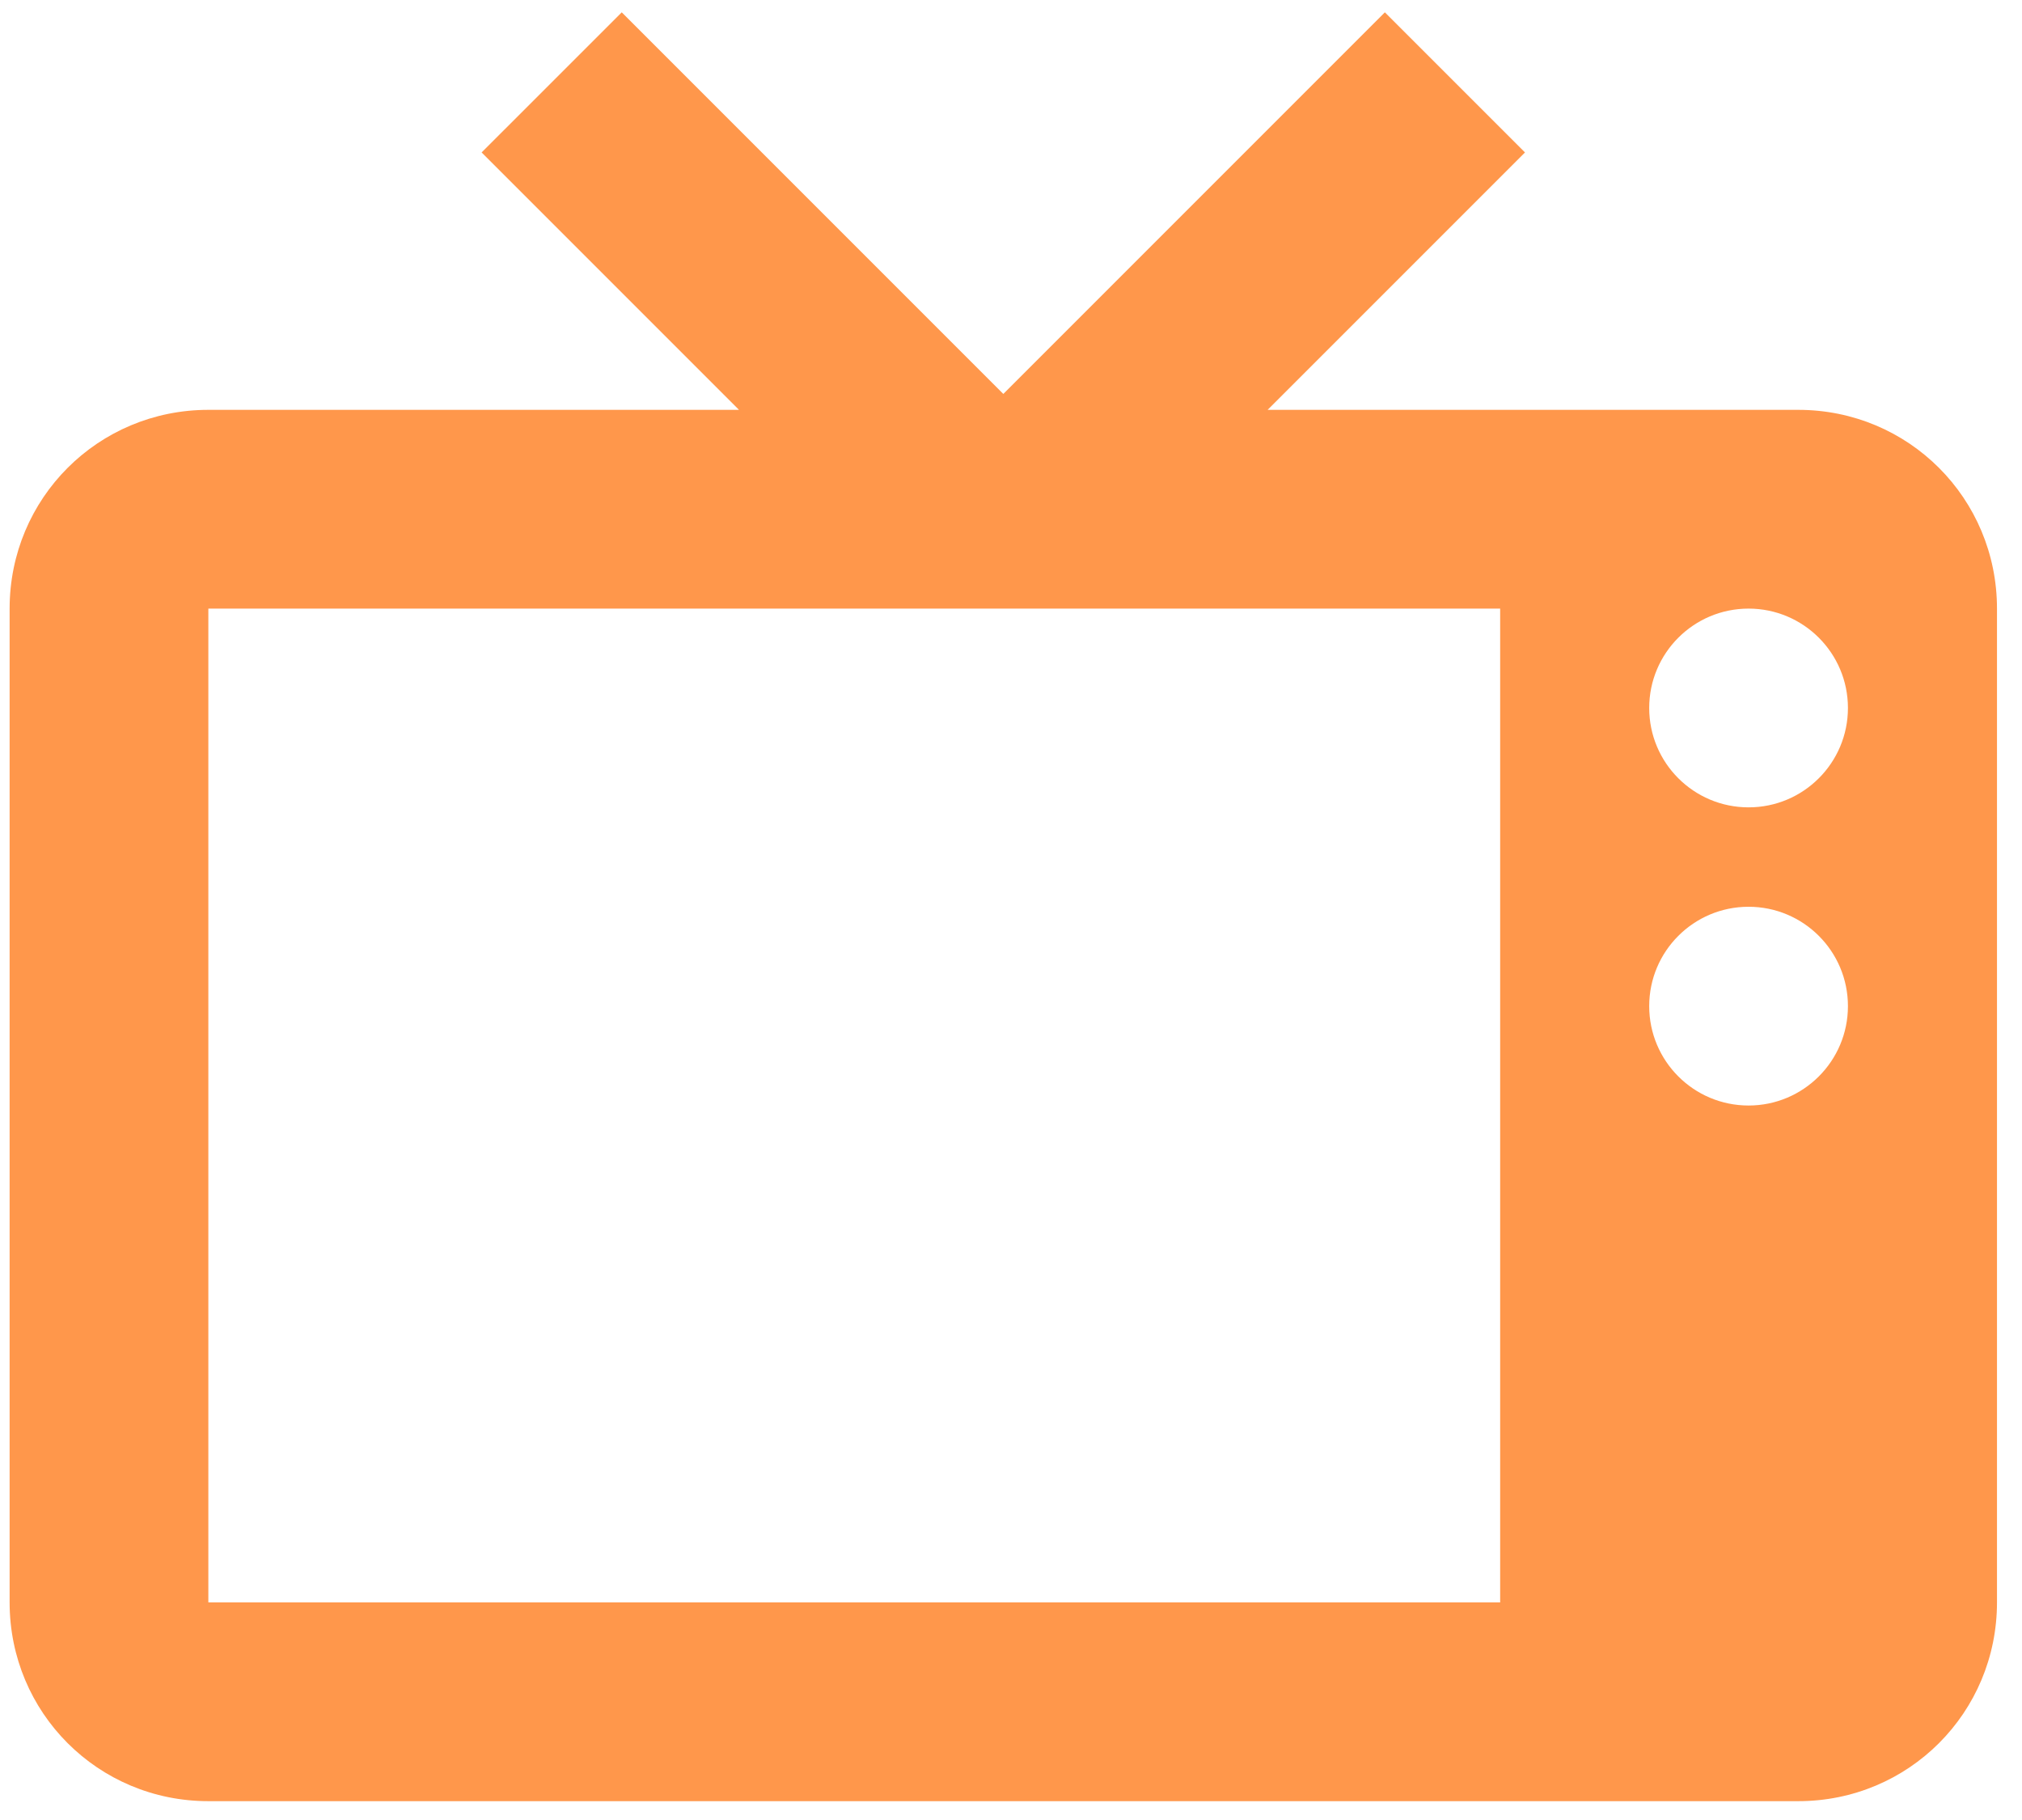 <?xml version="1.0" encoding="UTF-8"?>
<svg width="70px" height="63px" viewBox="0 0 70 63" version="1.1" xmlns="http://www.w3.org/2000/svg" xmlns:xlink="http://www.w3.org/1999/xlink">
    <!-- Generator: Sketch 45.2 (43514) - http://www.bohemiancoding.com/sketch -->
    <title>equipamentos</title>
    <desc>Created with Sketch.</desc>
    <defs></defs>
    <g id="Page-1" stroke="none" stroke-width="1" fill="none" fill-rule="evenodd">
        <g id="Listagem" transform="translate(-1398, -603)" fill-rule="nonzero" fill="#FF974B">
            <g id="categorias" transform="translate(405, 256)">
                <g id="Icones" transform="translate(73, 89)">
                    <g id="laranja">
                        <g id="row-2" transform="translate(0.333, 219.427)">
                            <g id="Equipamentos" transform="translate(884, 0)">
                                <path d="M57.191,39 L52.34,43.85 L61.25,52.76 L42.88,52.76 C39.062,52.76 36,55.822 36,59.64 L36,94.041 C36,97.859 39.062,100.921 42.88,100.921 L97.921,100.921 C101.74,100.921 104.801,97.859 104.801,94.041 L104.801,59.64 C104.801,55.822 101.74,52.76 97.921,52.76 L79.551,52.76 L88.461,43.85 L83.61,39 L70.401,52.21 L57.191,39 L57.191,39 Z M42.88,59.64 L87.601,59.64 L87.601,94.041 L42.88,94.041 L42.88,59.64 L42.88,59.64 Z M96.201,59.64 C98.101,59.64 99.641,61.181 99.641,63.08 C99.641,64.98 98.101,66.52 96.201,66.52 C94.301,66.52 92.761,64.98 92.761,63.08 C92.761,61.181 94.301,59.64 96.201,59.64 L96.201,59.64 Z M96.201,69.961 C98.101,69.961 99.641,71.501 99.641,73.401 C99.641,75.3 98.101,76.841 96.201,76.841 C94.301,76.841 92.761,75.3 92.761,73.401 C92.761,71.501 94.301,69.961 96.201,69.961 Z" id="equipamentos"></path>
                            </g>
                        </g>
                    </g>
                </g>
            </g>
        </g>
    </g>
</svg>
